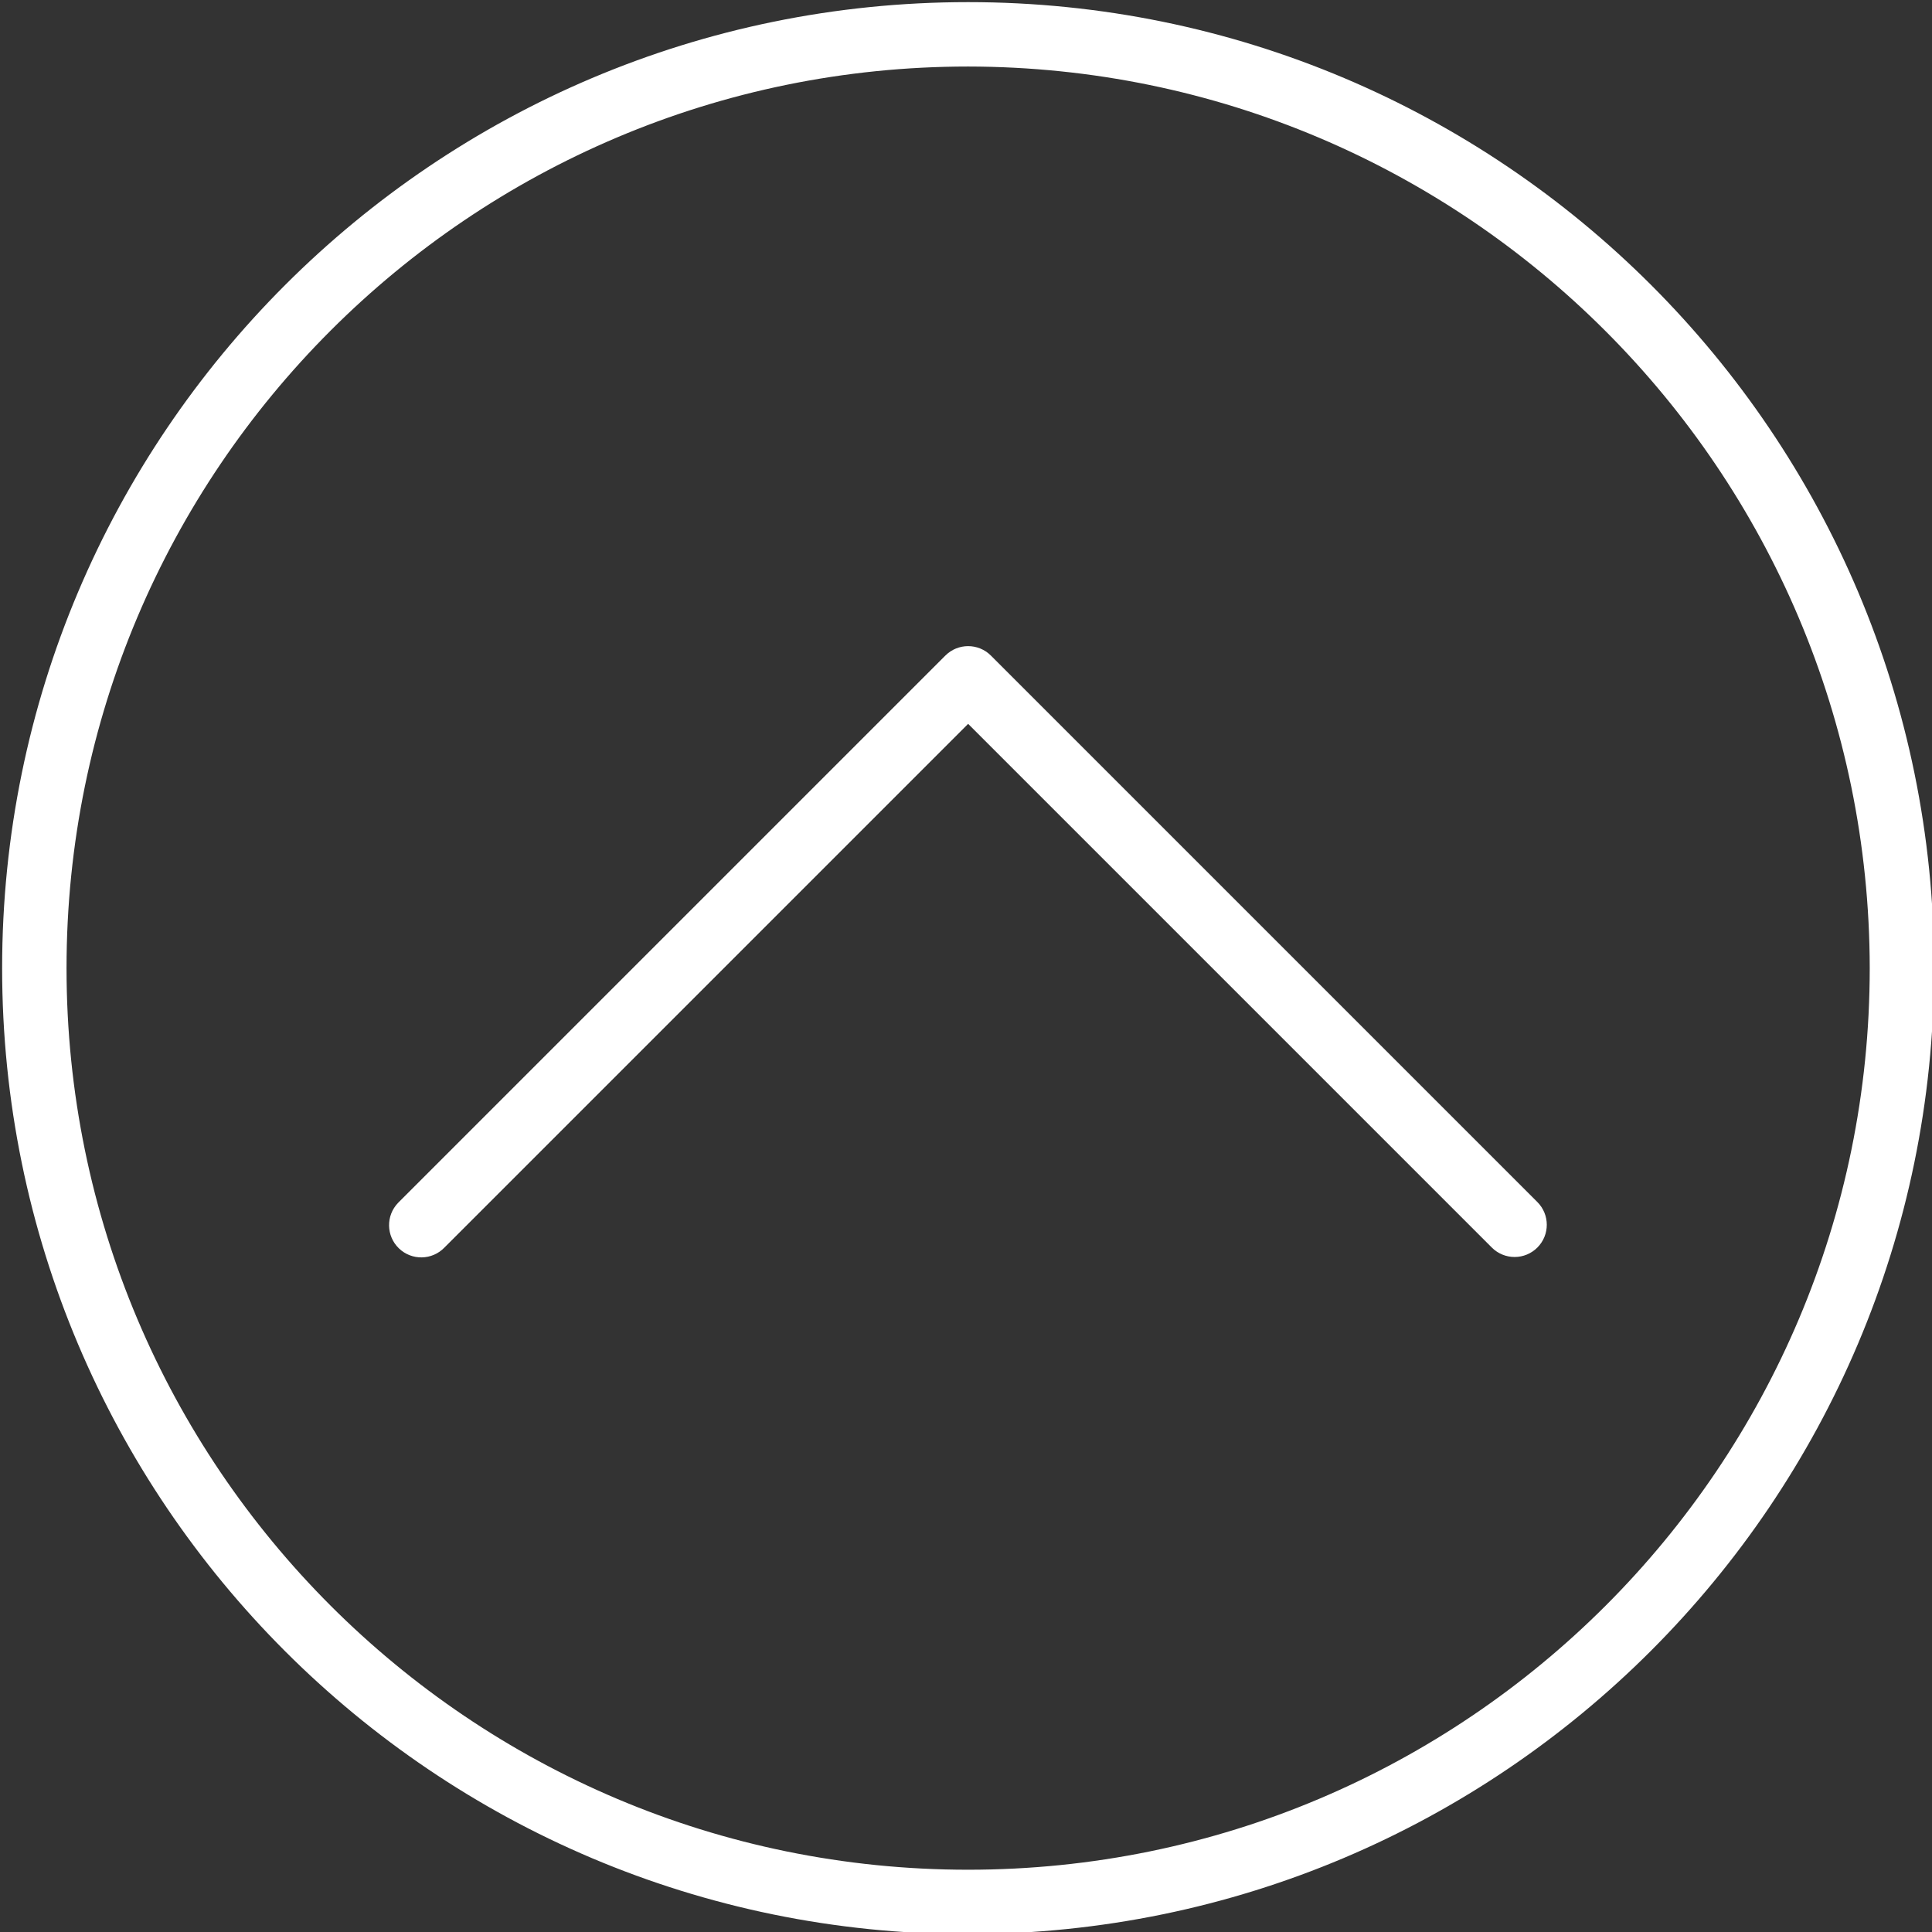 <svg xmlns="http://www.w3.org/2000/svg" xmlns:xlink="http://www.w3.org/1999/xlink" version="1.1" style="" xml:space="preserve" width="480" height="480"><rect width="100%" height="100%" fill="#333333" stroke="none"/><rect id="backgroundrect" width="100%" height="100%" x="0" y="0" fill="none" stroke="none"/>

















<g class="currentLayer" style=""><title>Layer 1</title><path style="" d="M240,8C111.87,8,8,111.87,8,240s103.87,232,232,232s232-103.87,232-232S368.13,8,240,8z M240,168  L104.232,303.768L240,168l135.768,135.768L240,168z" id="svg_1" class="" fill="none"/><g id="svg_2" class="" fill="#ffffff" fill-opacity="1">
	<path style="" d="M240.529,480.529 C107.981,480.529 0.529,373.077 0.529,240.529 S107.981,0.529 240.529,0.529 s240,107.452 240,240 C480.379,373.015 373.015,480.379 240.529,480.529 zM240.529,16.529 C116.817,16.529 16.529,116.817 16.529,240.529 s100.288,224 224,224 s224,-100.288 224,-224 C464.388,116.876 364.182,16.67 240.529,16.529 z" id="svg_3" fill="#ffffff" fill-opacity="1"/>
	<path style="" d="M376.297,312.297 c-2.122,0 -4.156,-0.844 -5.656,-2.344 L240.529,179.841 L110.417,309.953 c-3.069,3.178 -8.134,3.266 -11.312,0.196 c-3.178,-3.07 -3.266,-8.134 -0.196,-11.312 c0.064,-0.067 0.13,-0.132 0.196,-0.196 l135.768,-135.768 c3.124,-3.123 8.188,-3.123 11.312,0 l135.768,135.768 c3.124,3.125 3.123,8.19 -0.002,11.314 C380.452,311.454 378.418,312.297 376.297,312.297 z" id="svg_4" fill="#ffffff" fill-opacity="1"/>
</g><g id="svg_5">
</g><g id="svg_6">
</g><g id="svg_7">
</g><g id="svg_8">
</g><g id="svg_9">
</g><g id="svg_10">
</g><g id="svg_11">
</g><g id="svg_12">
</g><g id="svg_13">
</g><g id="svg_14">
</g><g id="svg_15">
</g><g id="svg_16">
</g><g id="svg_17">
</g><g id="svg_18">
</g><g id="svg_19">
</g></g></svg>